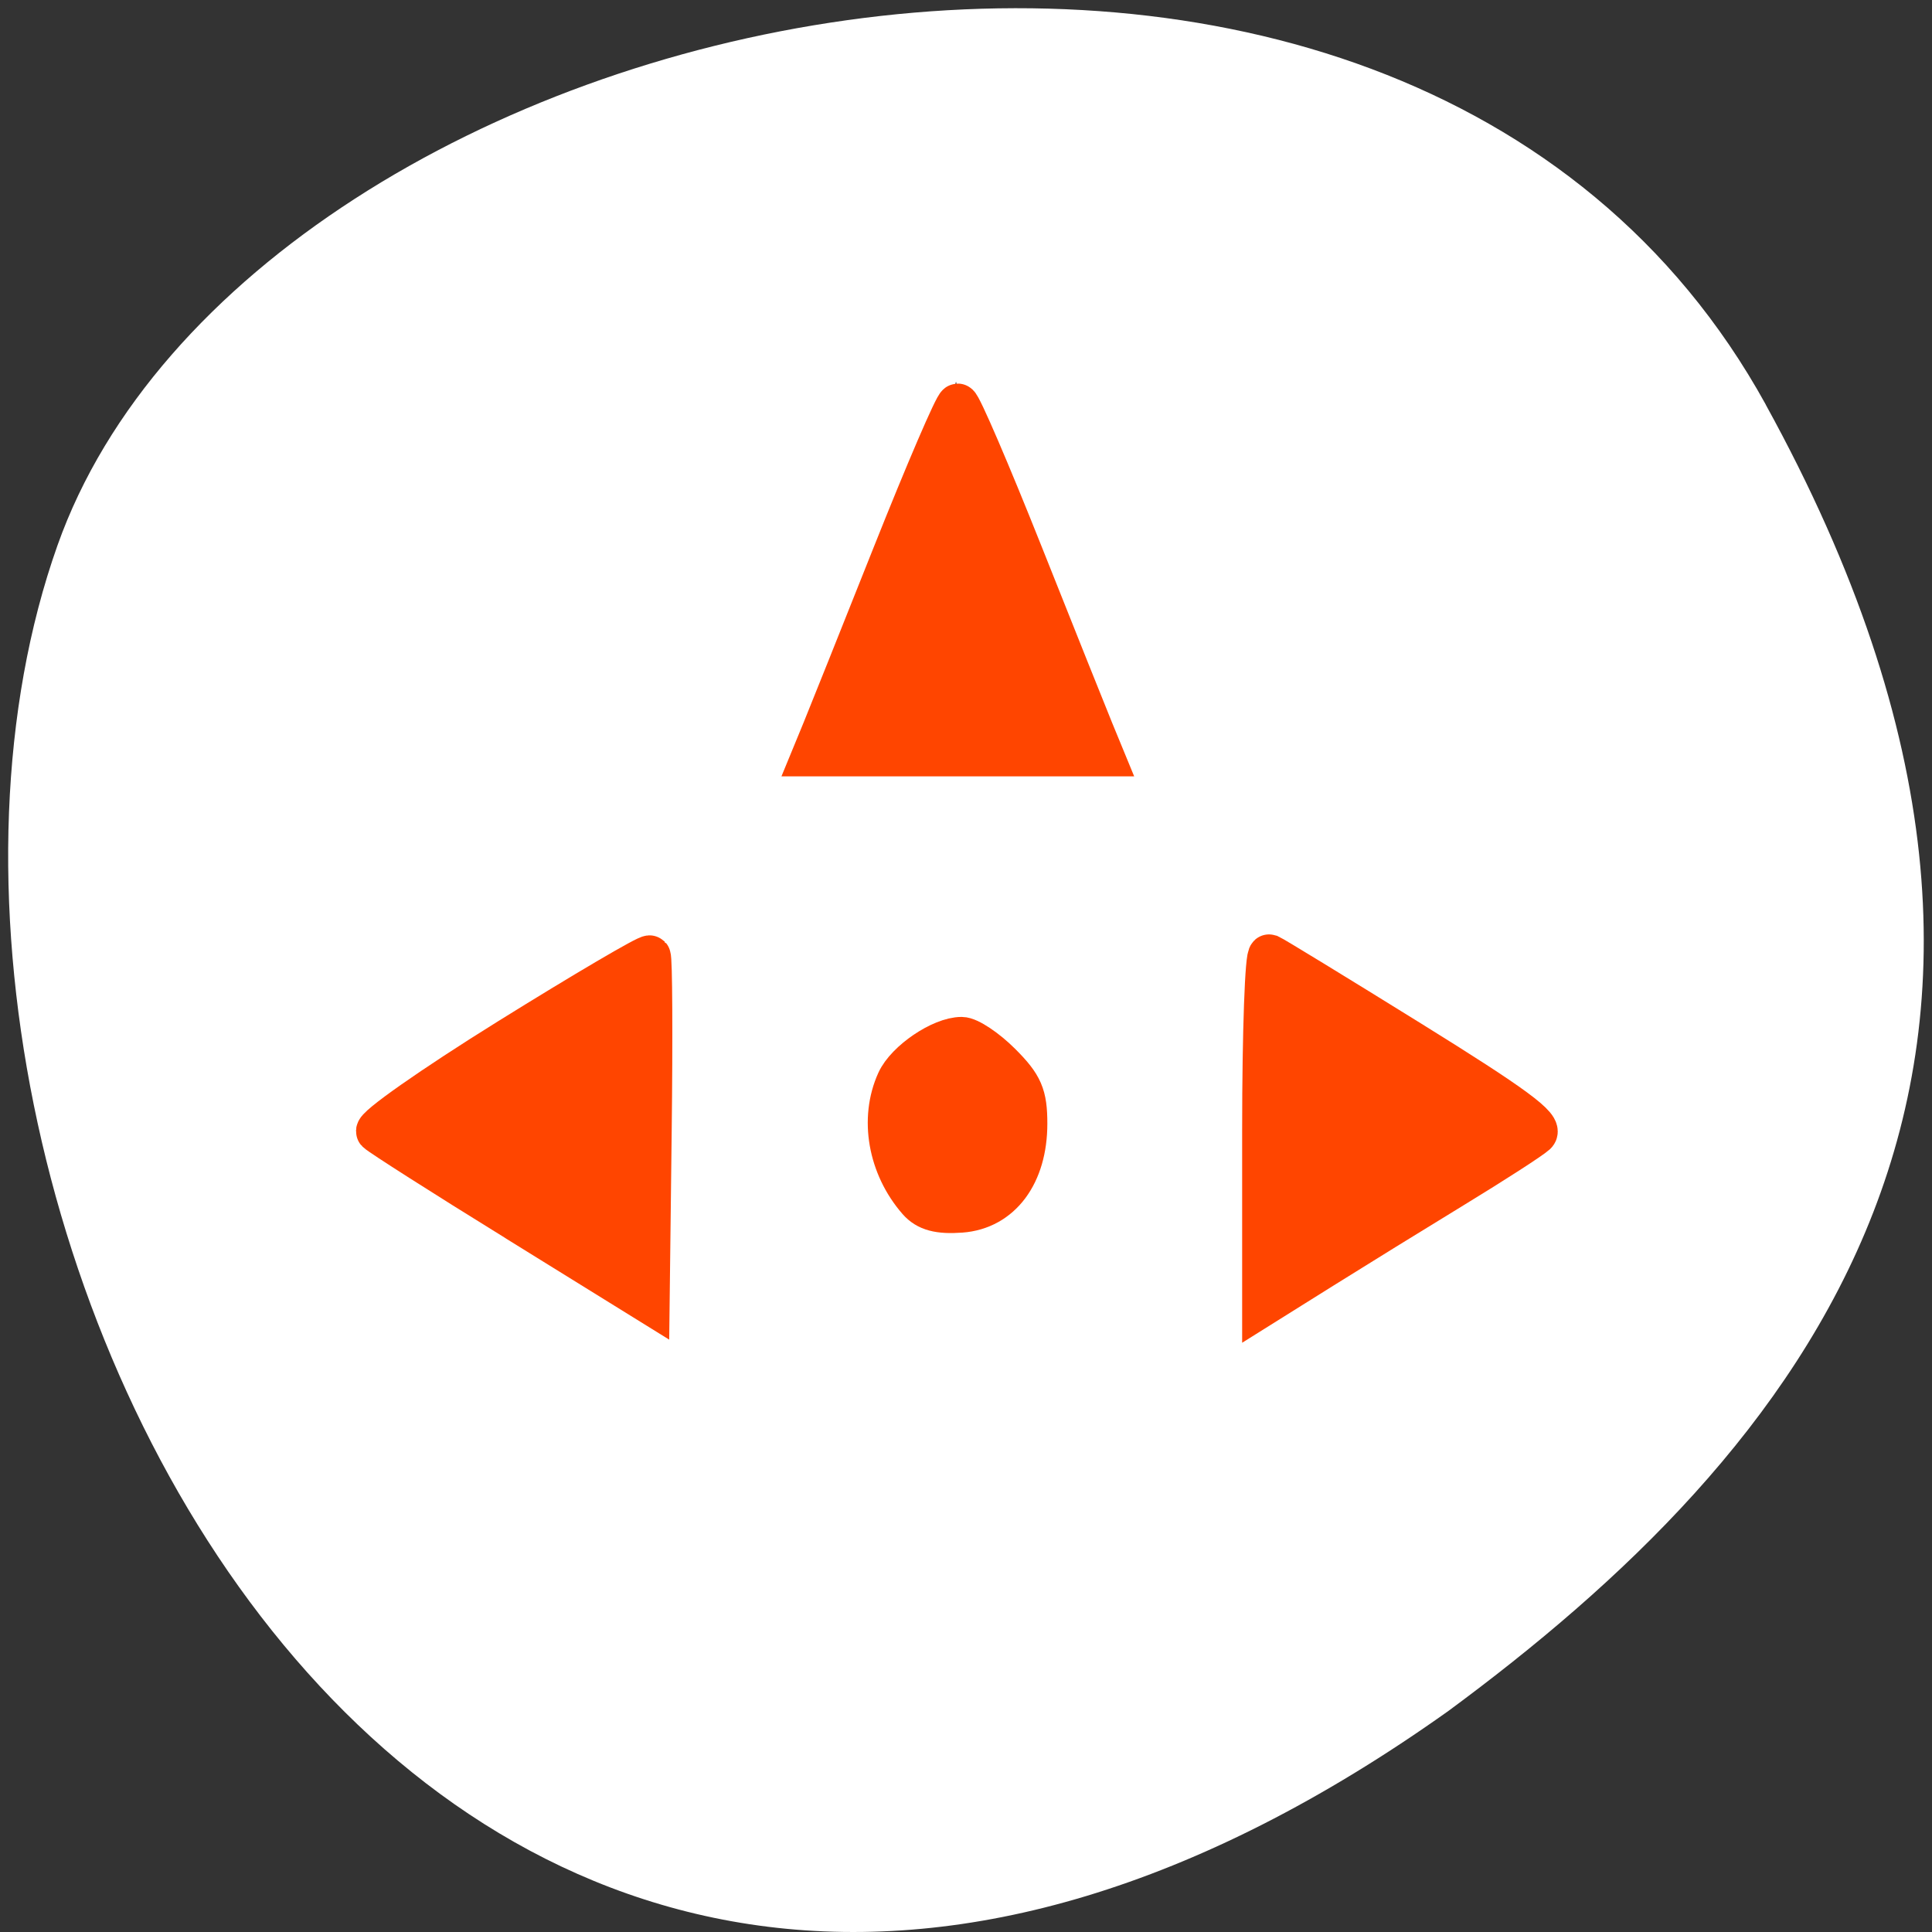 <svg xmlns="http://www.w3.org/2000/svg" viewBox="0 0 256 256"><rect x="0" y="0" width="256" height="256" fill="#333333" stroke="none"/><path d="m 233.98 53.62 c -48.541 -88.14 -200.63 -53.931 -226.36 18.64 -30.66 86.45 49.14 250.63 184.3 154.45 c 45.527 -33.585 90.6 -84.949 42.05 -173.09 z" style="fill:#fff;color:#000"/><path d="m 561.72,592.12 -2,4 h 4 l -2,-4 z m -4,6 -4,2 4,2 v -4 z m 8,0 v 4 l 4,-2 -4,-2 z m -4,1 c -0.554,0 -1,0.446 -1,1 0,0.554 0.446,1 1,1 0.554,0 1,-0.446 1,-1 0,-0.554 -0.446,-1 -1,-1 z" transform="matrix(9.91 0 0 12.324 -5439.97 -7246.72)" style="opacity:0.5;color:#4d4d4d"/><g style="fill:#ff4500;stroke:#ff4500;fill-rule:evenodd;stroke-width:5.535"><path d="m 68.39 161.69 c -9.666 -5.987 -17.96 -11.271 -18.431 -11.743 -0.471 -0.471 7.381 -5.98 17.45 -12.243 10.07 -6.262 18.485 -11.208 18.703 -10.99 0.218 0.218 0.274 10.626 0.124 23.13 l -0.272 22.732 l -17.574 -10.886 z"/><path d="m 121.68 159.05 c -3.919 -4.488 -5.03 -10.803 -2.772 -15.759 1.205 -2.646 5.819 -5.776 8.513 -5.776 0.943 0 3.262 1.547 5.152 3.438 2.88 2.88 3.438 4.168 3.438 7.939 0 6.711 -3.399 11.283 -8.68 11.674 -2.922 0.217 -4.51 -0.21 -5.651 -1.517 z"/><path d="m 167.36 149.58 c 0 -12.841 0.371 -23.19 0.825 -23.01 0.454 0.185 8.869 5.328 18.7 11.429 13.764 8.541 17.585 11.356 16.616 12.243 -0.692 0.633 -5.581 3.789 -10.864 7.01 -5.283 3.224 -13.13 8.07 -17.442 10.767 l -7.836 4.905 v -23.347 z"/><path d="m 109.03 96.82 c 0.744 -1.807 4.929 -12.272 9.3 -23.255 4.371 -10.983 8.234 -19.969 8.585 -19.969 0.351 0 4.214 8.986 8.585 19.969 4.371 10.983 8.556 21.448 9.3 23.255 l 1.353 3.286 h -19.238 h -19.238 l 1.353 -3.286 z"/></g></svg>